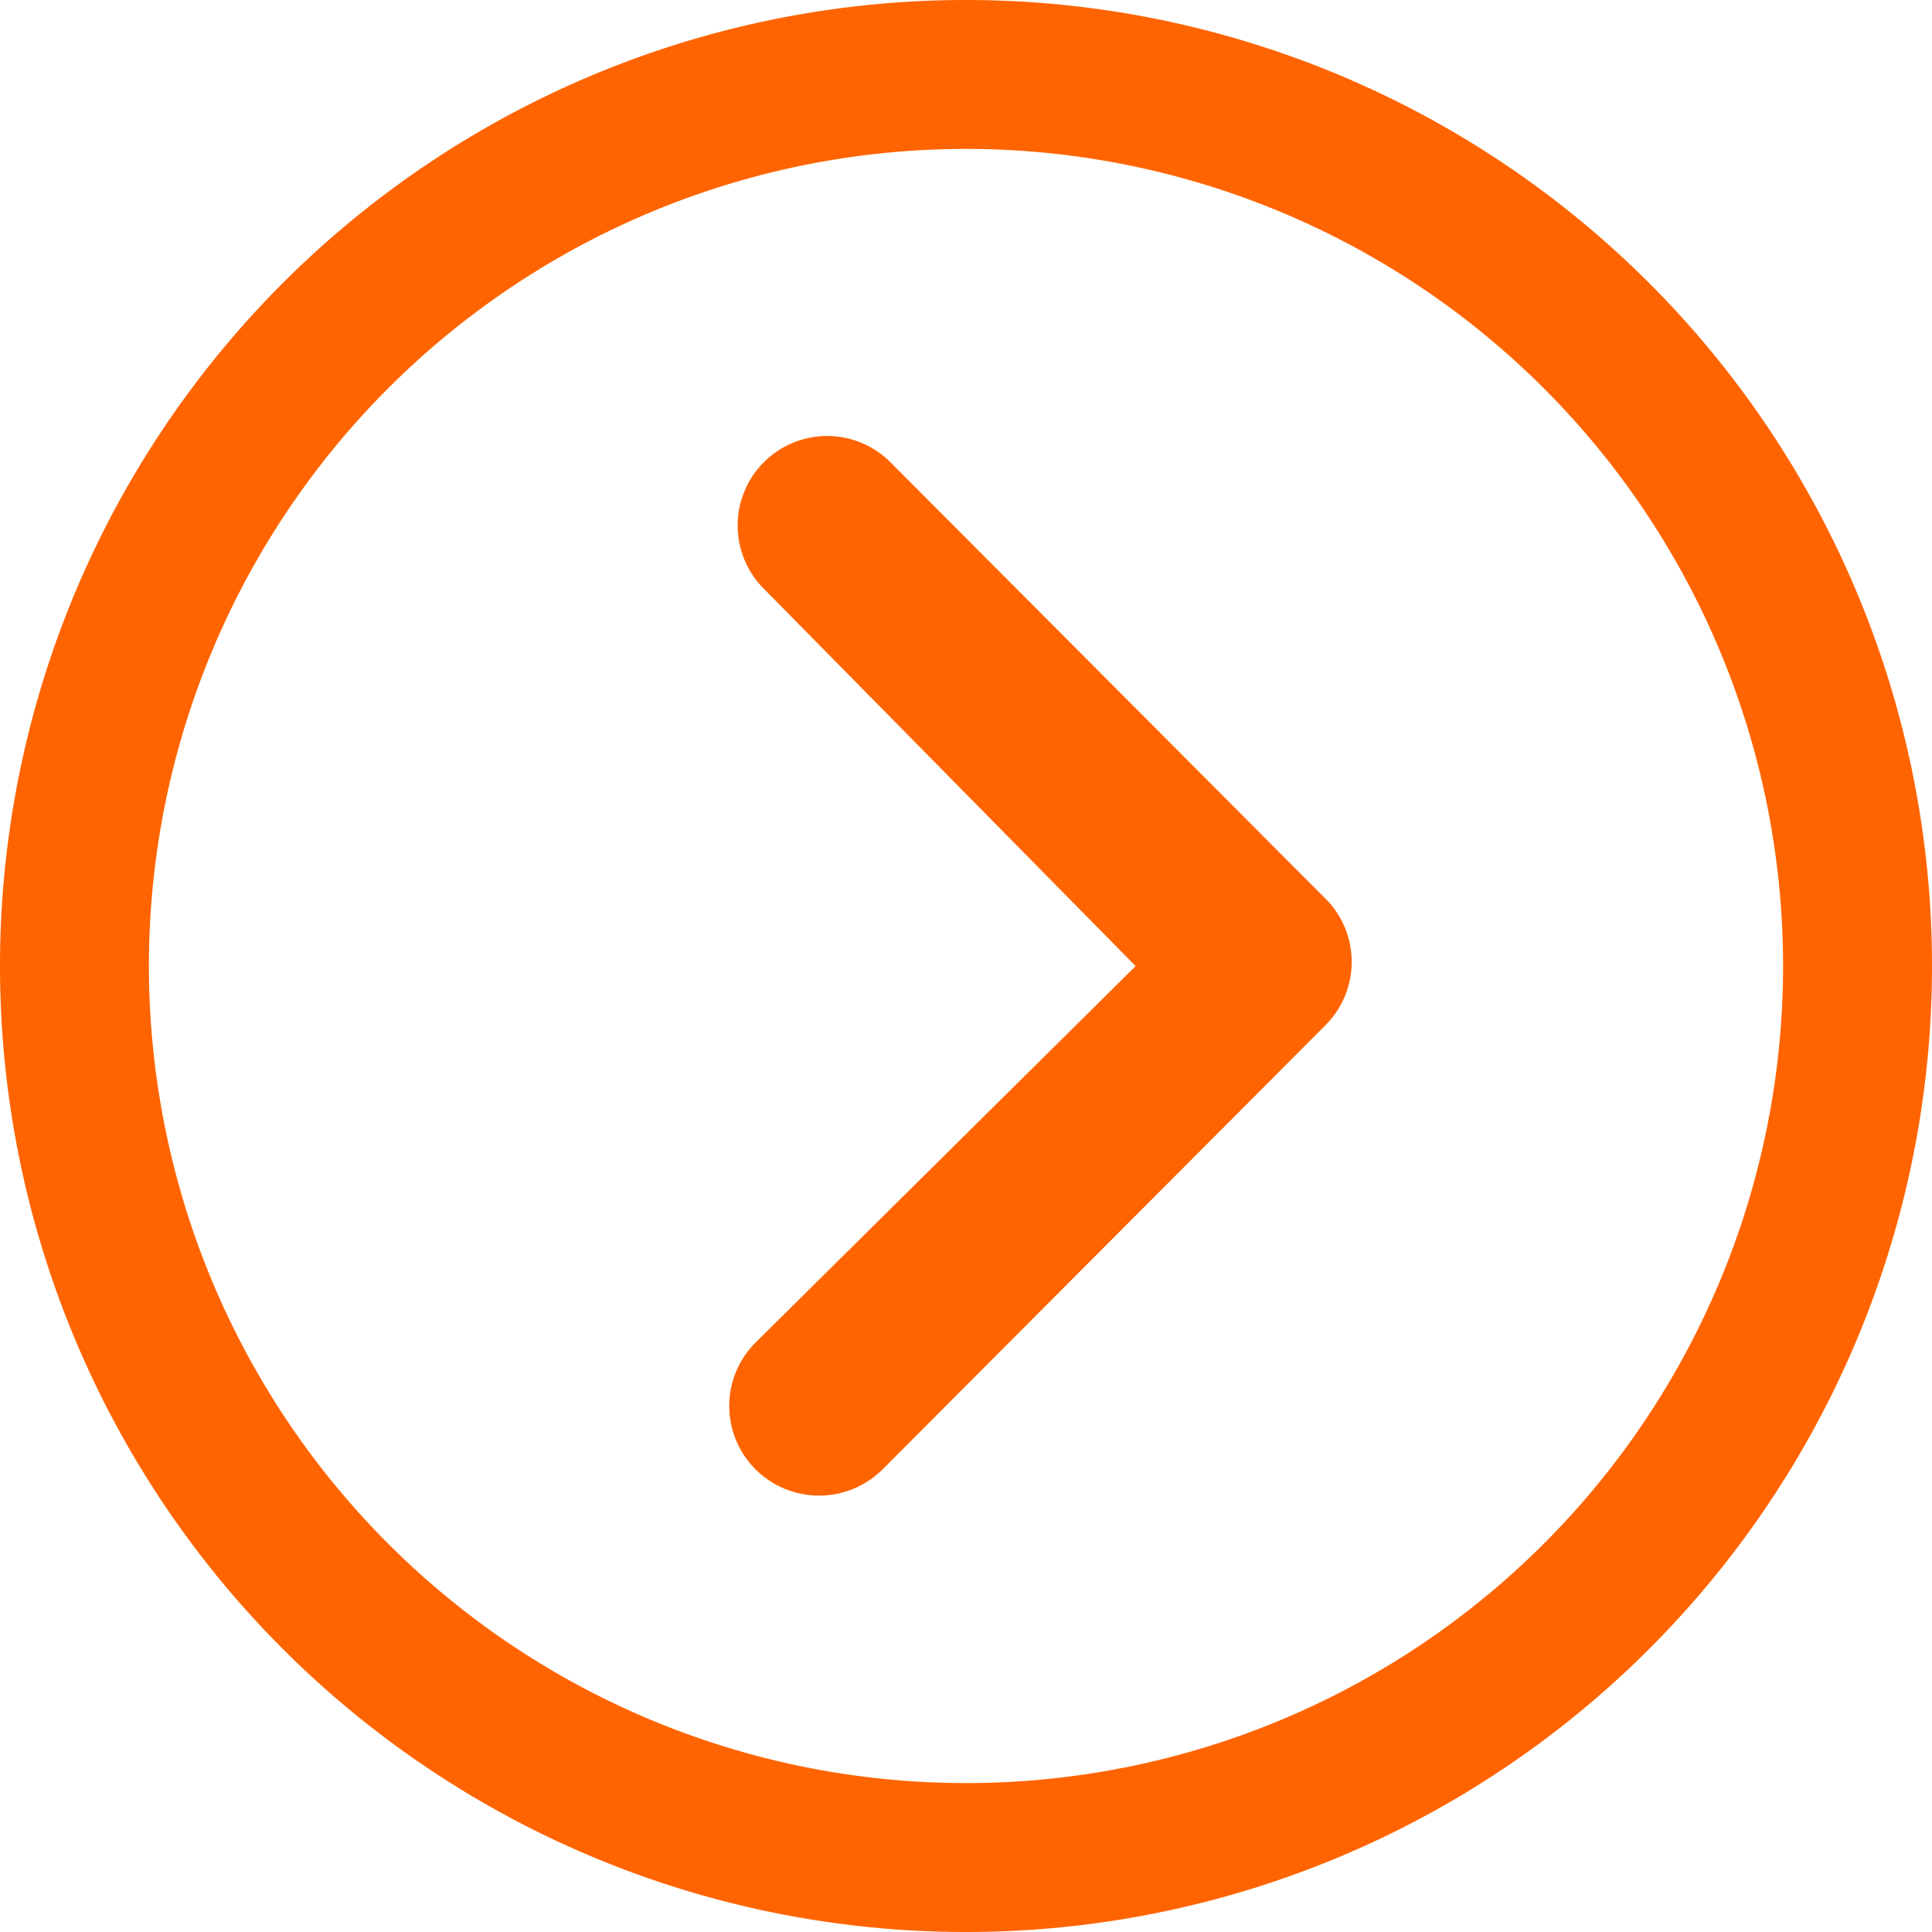 <svg xmlns="http://www.w3.org/2000/svg" width="40" height="40" viewBox="0 0 40 40"><g transform="translate(40 40) rotate(180)"><path d="M24.5,10.523a1.863,1.863,0,0,0-2.625,0l-9.173,9.2a1.854,1.854,0,0,0-.058,2.558l9.038,9.067a1.853,1.853,0,1,0,2.625-2.615l-7.673-7.788,7.875-7.8A1.854,1.854,0,0,0,24.5,10.523Z" transform="translate(-0.146 -0.947)" fill="#ff6400"/><path d="M23.375,3.375a20,20,0,1,0,20,20A20,20,0,0,0,23.375,3.375ZM35.337,35.337A16.916,16.916,0,1,1,11.413,11.413,16.916,16.916,0,1,1,35.337,35.337Z" transform="translate(-3.375 -3.375)" fill="#ff6400"/></g></svg>